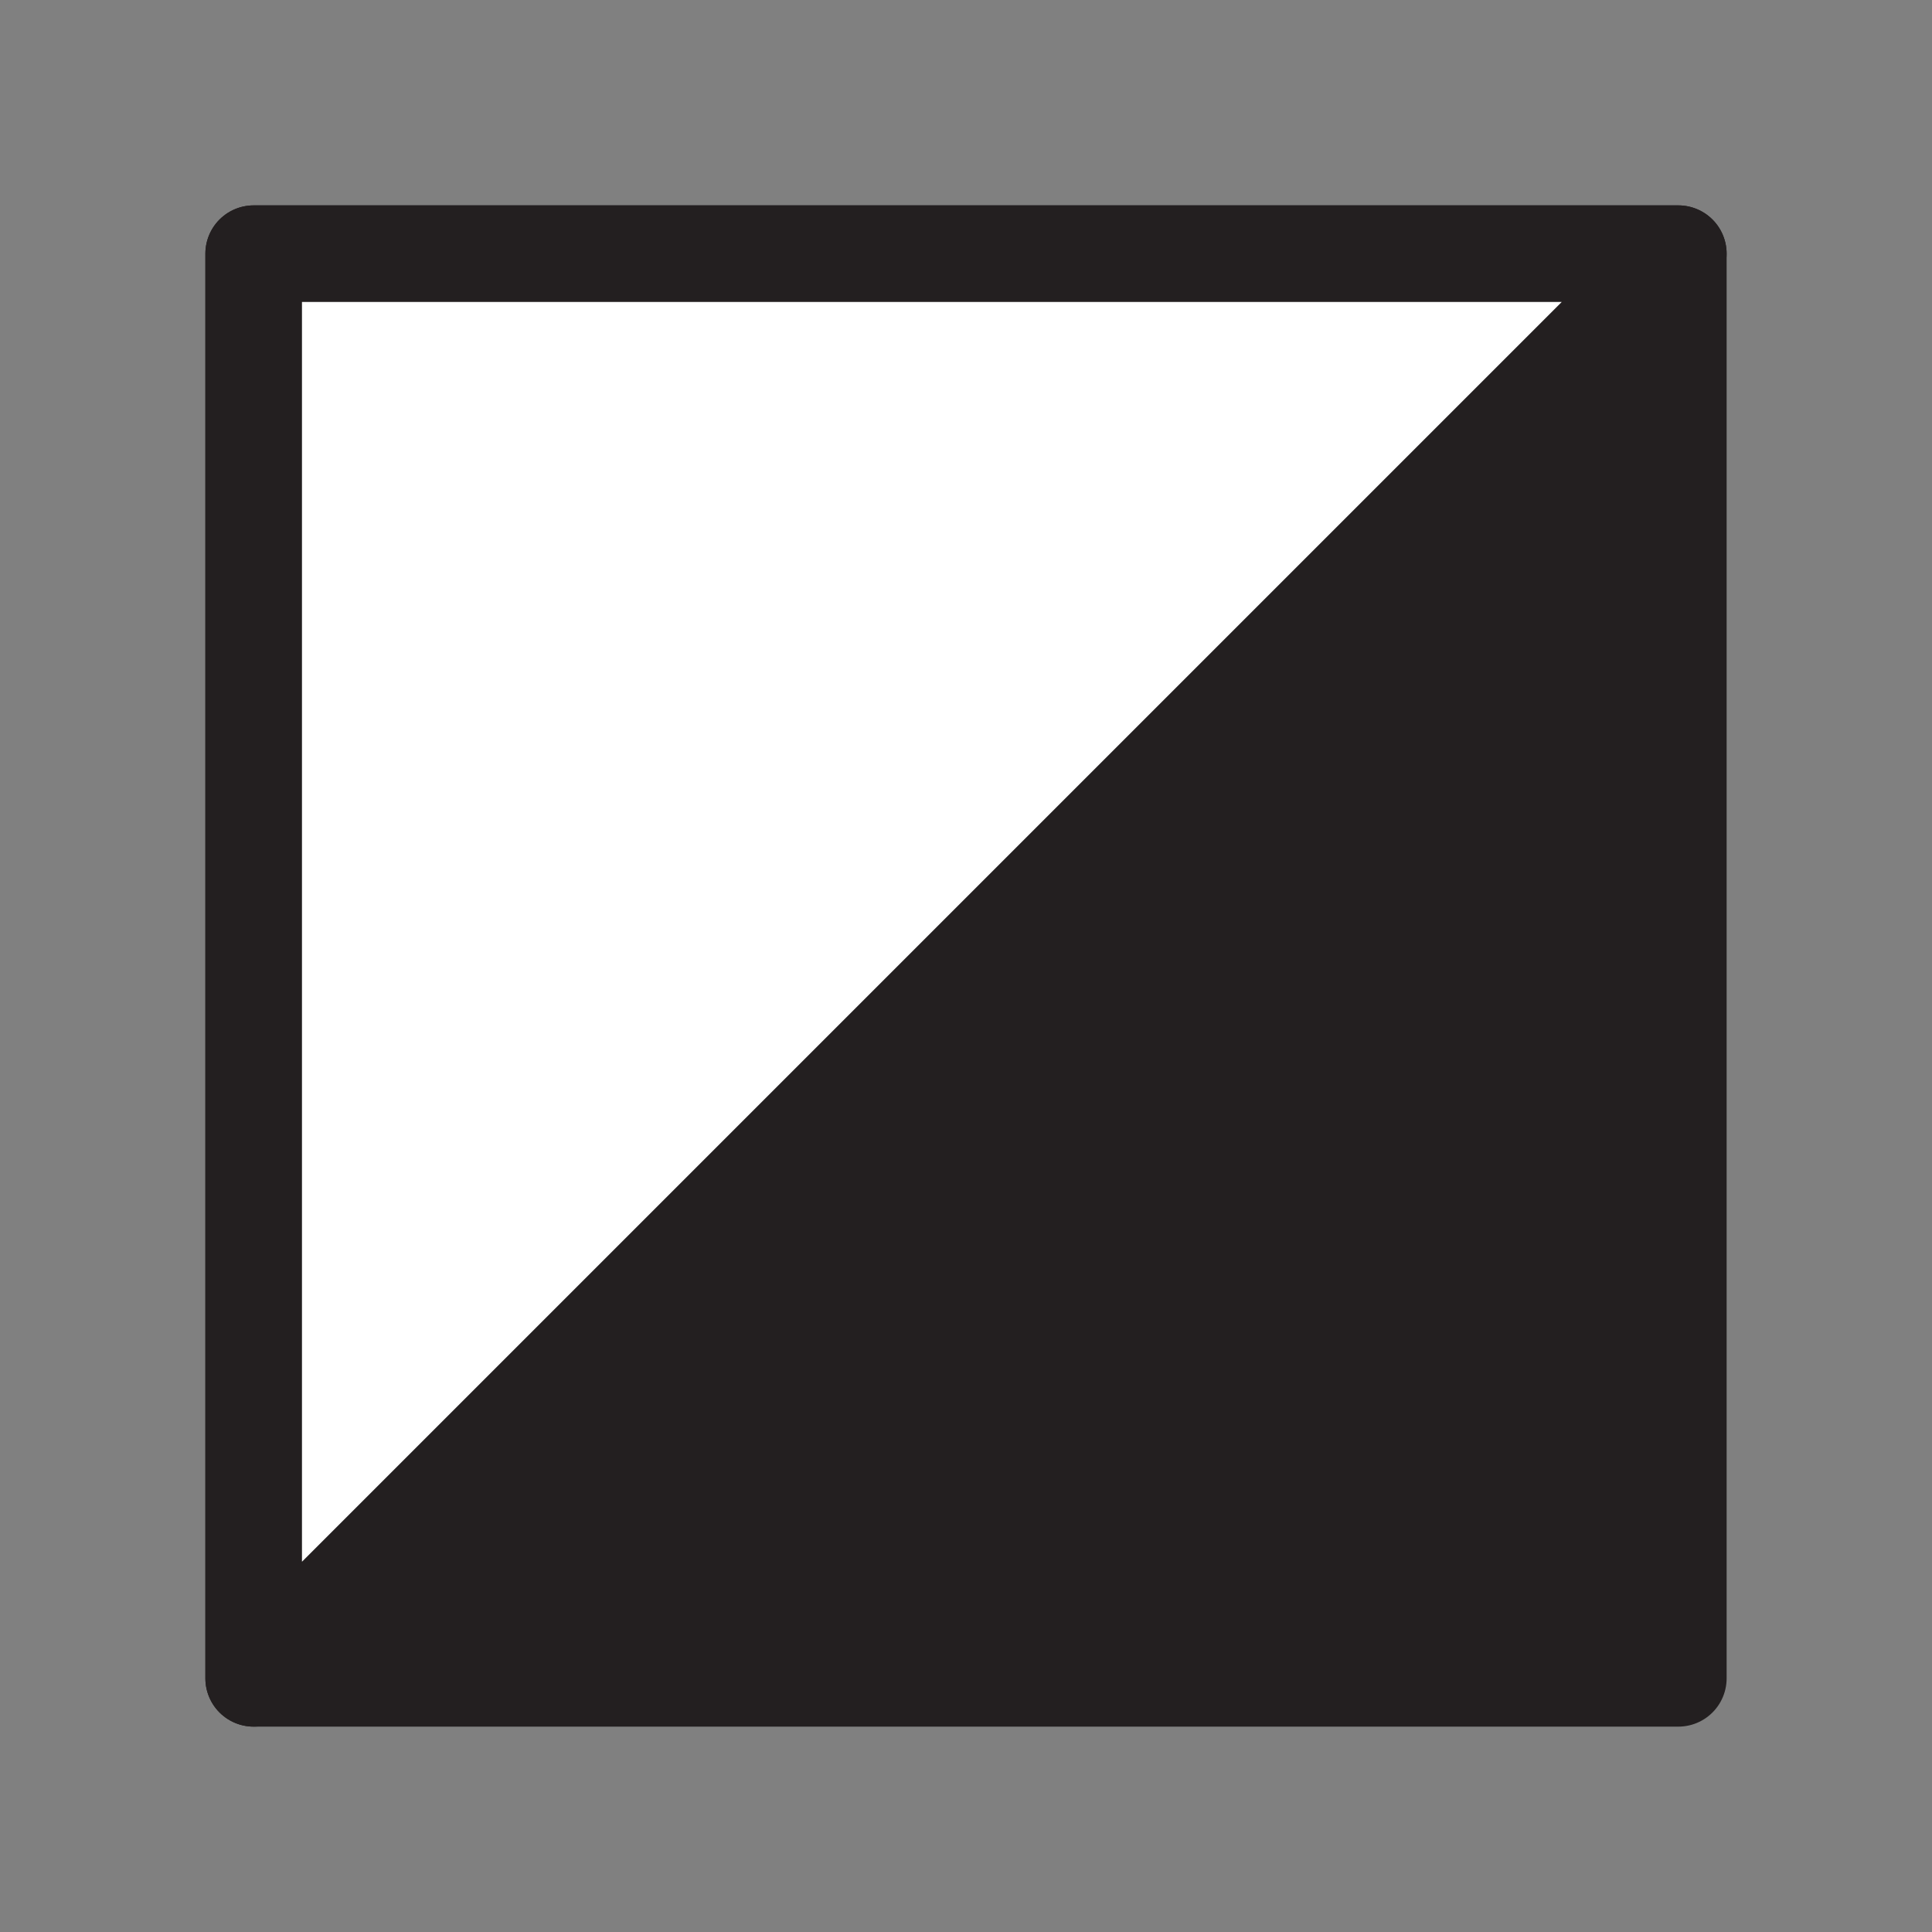 <svg id="Layer_1" data-name="Layer 1"
  xmlns="http://www.w3.org/2000/svg" viewBox="0 0 100 100">
  <rect x="0" y="0" width="100" height="100" fill="#808080" stroke="none"/>
  <title>icons</title>
  <rect x="13.13" y="13.13" width="73.74" height="73.74" style="fill:#231f20;stroke:#231f20;stroke-linecap:round;stroke-linejoin:round;stroke-width:5px"/>
  <polygon points="86.87 13.13 13.13 13.13 13.13 86.87 86.87 13.13" style="fill:#fff;stroke:#231f20;stroke-linecap:round;stroke-linejoin:round;stroke-width:5px"/>
</svg>